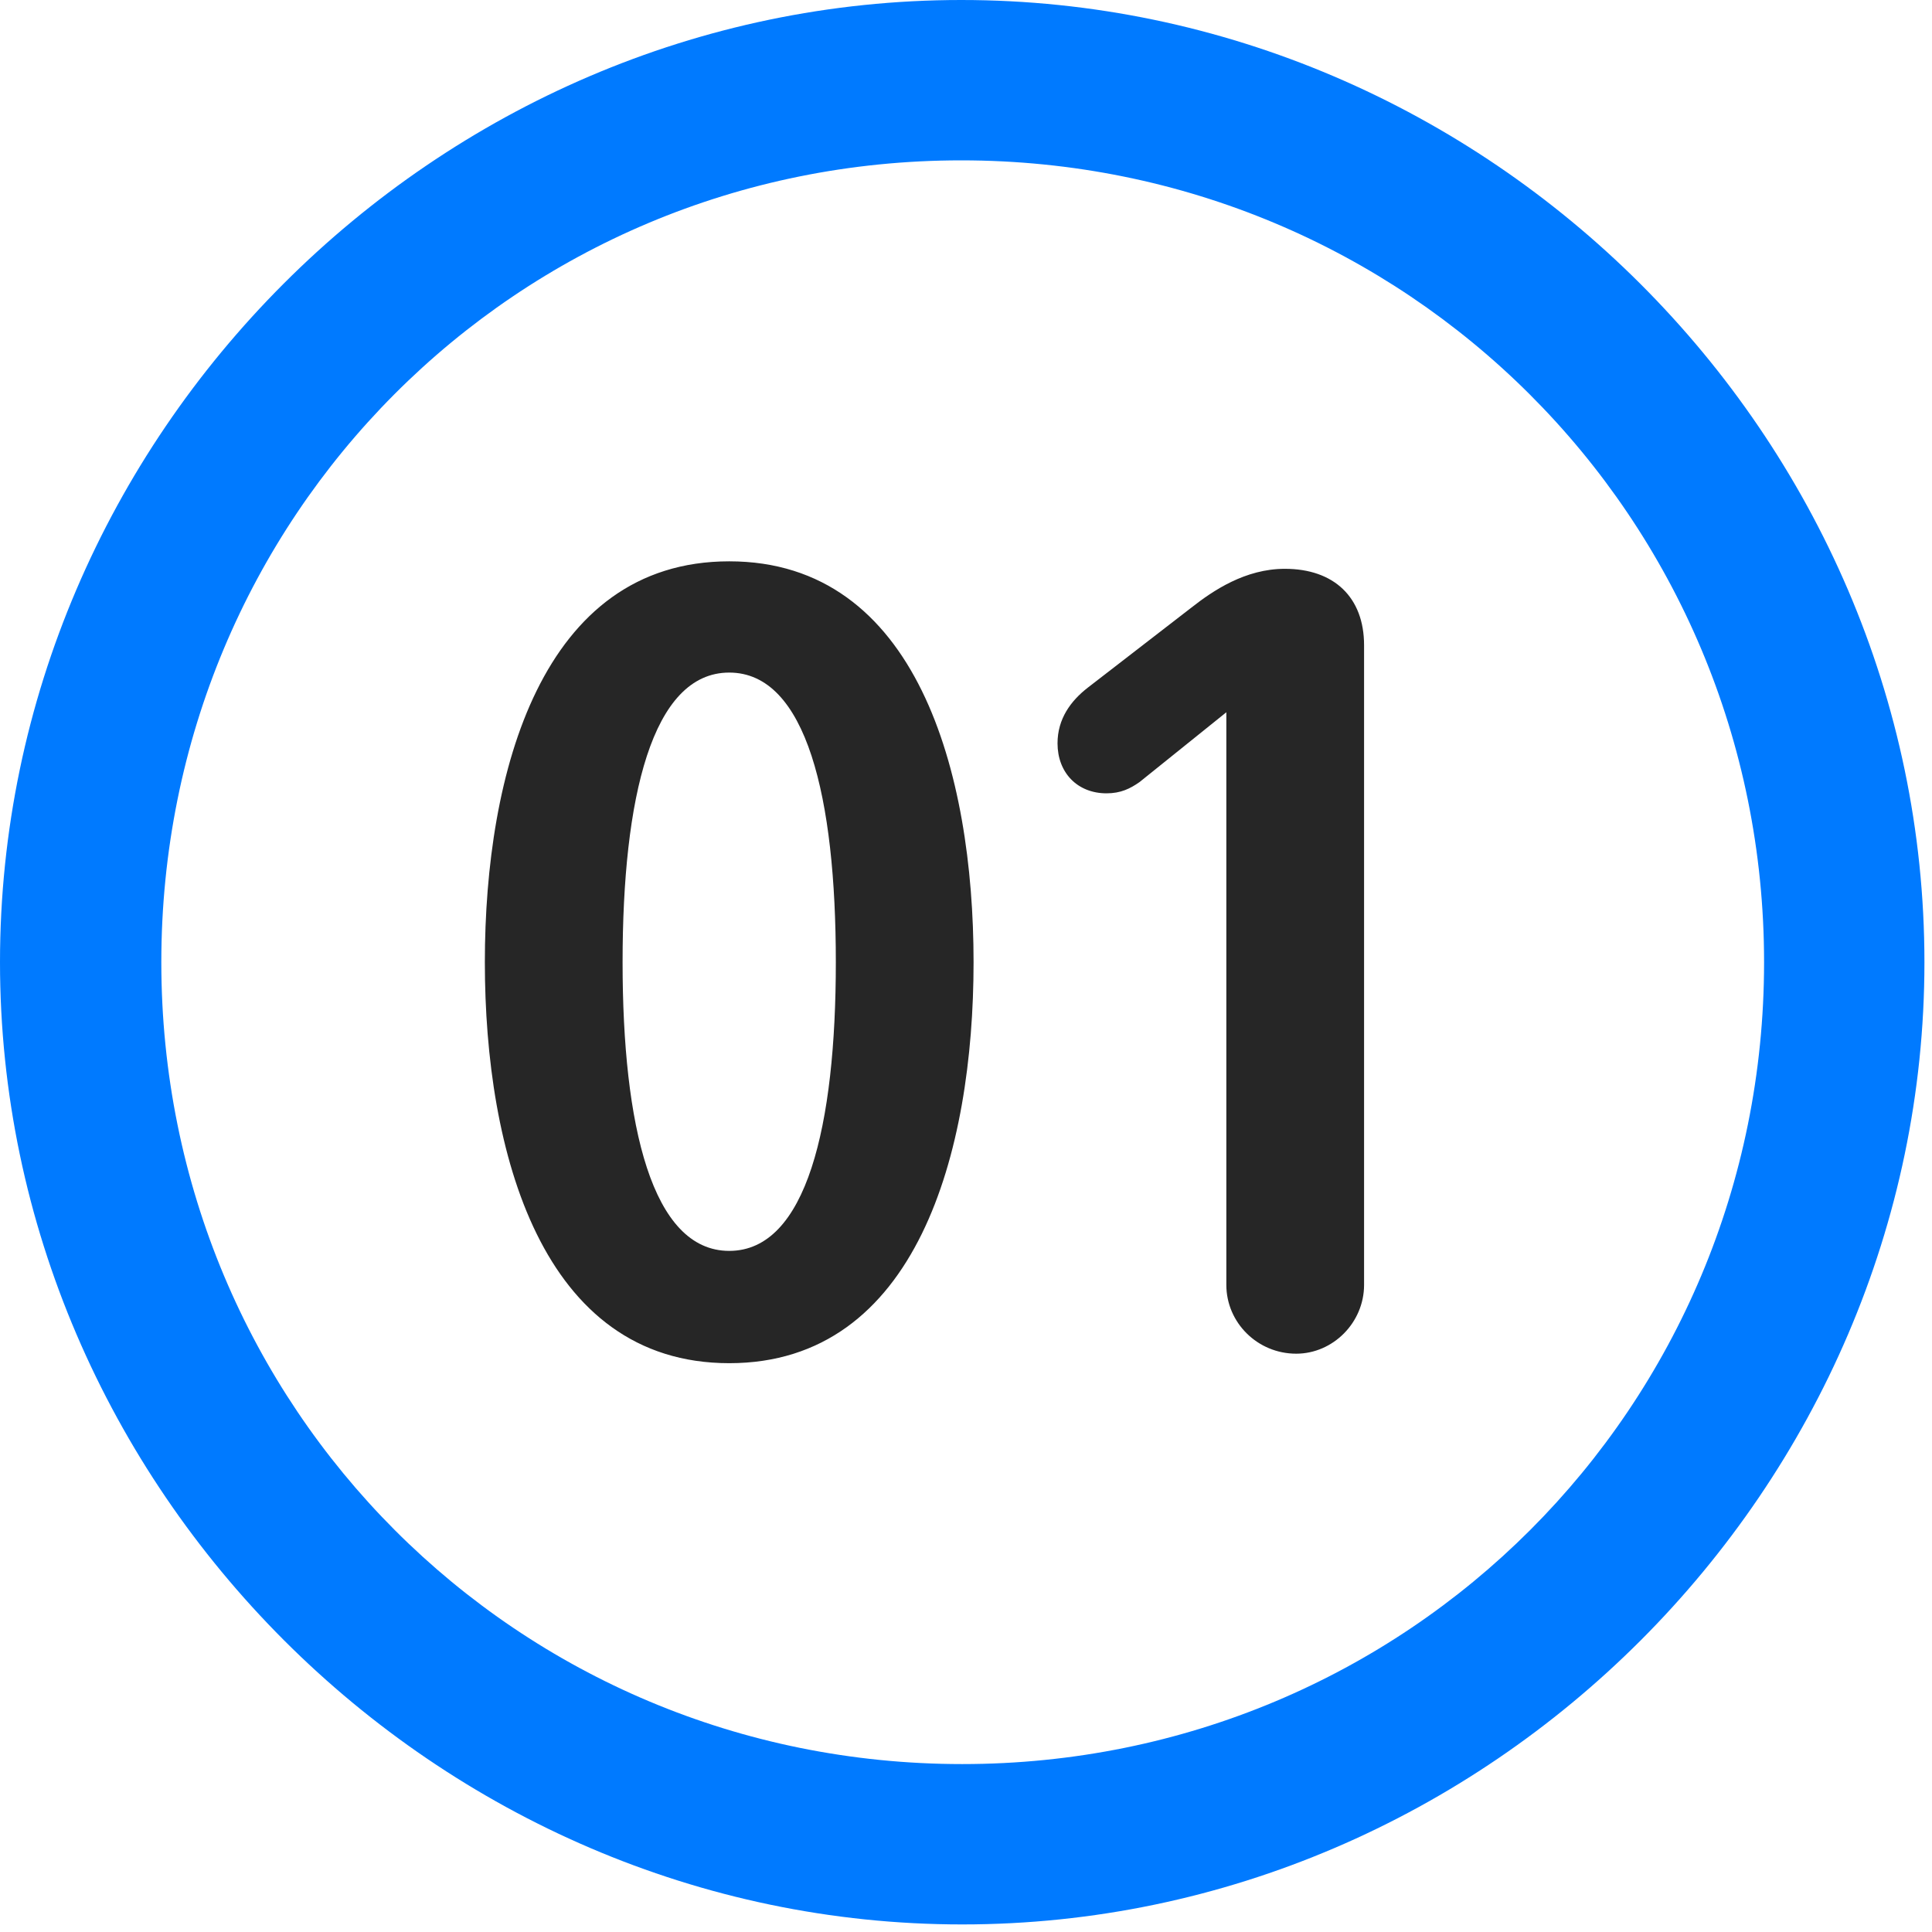 <svg width="24" height="24" viewBox="0 0 24 24" fill="none" xmlns="http://www.w3.org/2000/svg">
<path d="M11.953 23.906C18.492 23.906 23.906 18.48 23.906 11.953C23.906 5.414 18.48 0 11.941 0C5.414 0 0 5.414 0 11.953C0 18.48 5.426 23.906 11.953 23.906ZM11.953 21.914C6.422 21.914 2.004 17.484 2.004 11.953C2.004 6.422 6.41 1.992 11.941 1.992C17.473 1.992 21.914 6.422 21.914 11.953C21.914 17.484 17.484 21.914 11.953 21.914Z" fill="#007AFF"/>
<path d="M9.059 16.934C11.391 16.934 12.094 14.309 12.094 11.953C12.094 9.598 11.391 6.973 9.059 6.973C6.727 6.973 6.023 9.598 6.023 11.953C6.023 14.309 6.727 16.934 9.059 16.934ZM9.059 15.539C8.098 15.539 7.734 13.98 7.734 11.953C7.734 9.914 8.098 8.355 9.059 8.355C10.02 8.355 10.383 9.914 10.383 11.953C10.383 13.98 10.02 15.539 9.059 15.539ZM16.102 16.816C16.559 16.816 16.945 16.43 16.945 15.961V8.016C16.945 7.418 16.57 7.066 15.961 7.066C15.469 7.066 15.07 7.336 14.801 7.547L13.512 8.543C13.301 8.707 13.137 8.93 13.137 9.234C13.137 9.598 13.383 9.855 13.746 9.855C13.922 9.855 14.039 9.797 14.156 9.715L15.234 8.848V15.961C15.234 16.43 15.621 16.816 16.102 16.816Z" fill="black" fill-opacity="0.85"/>
</svg>

